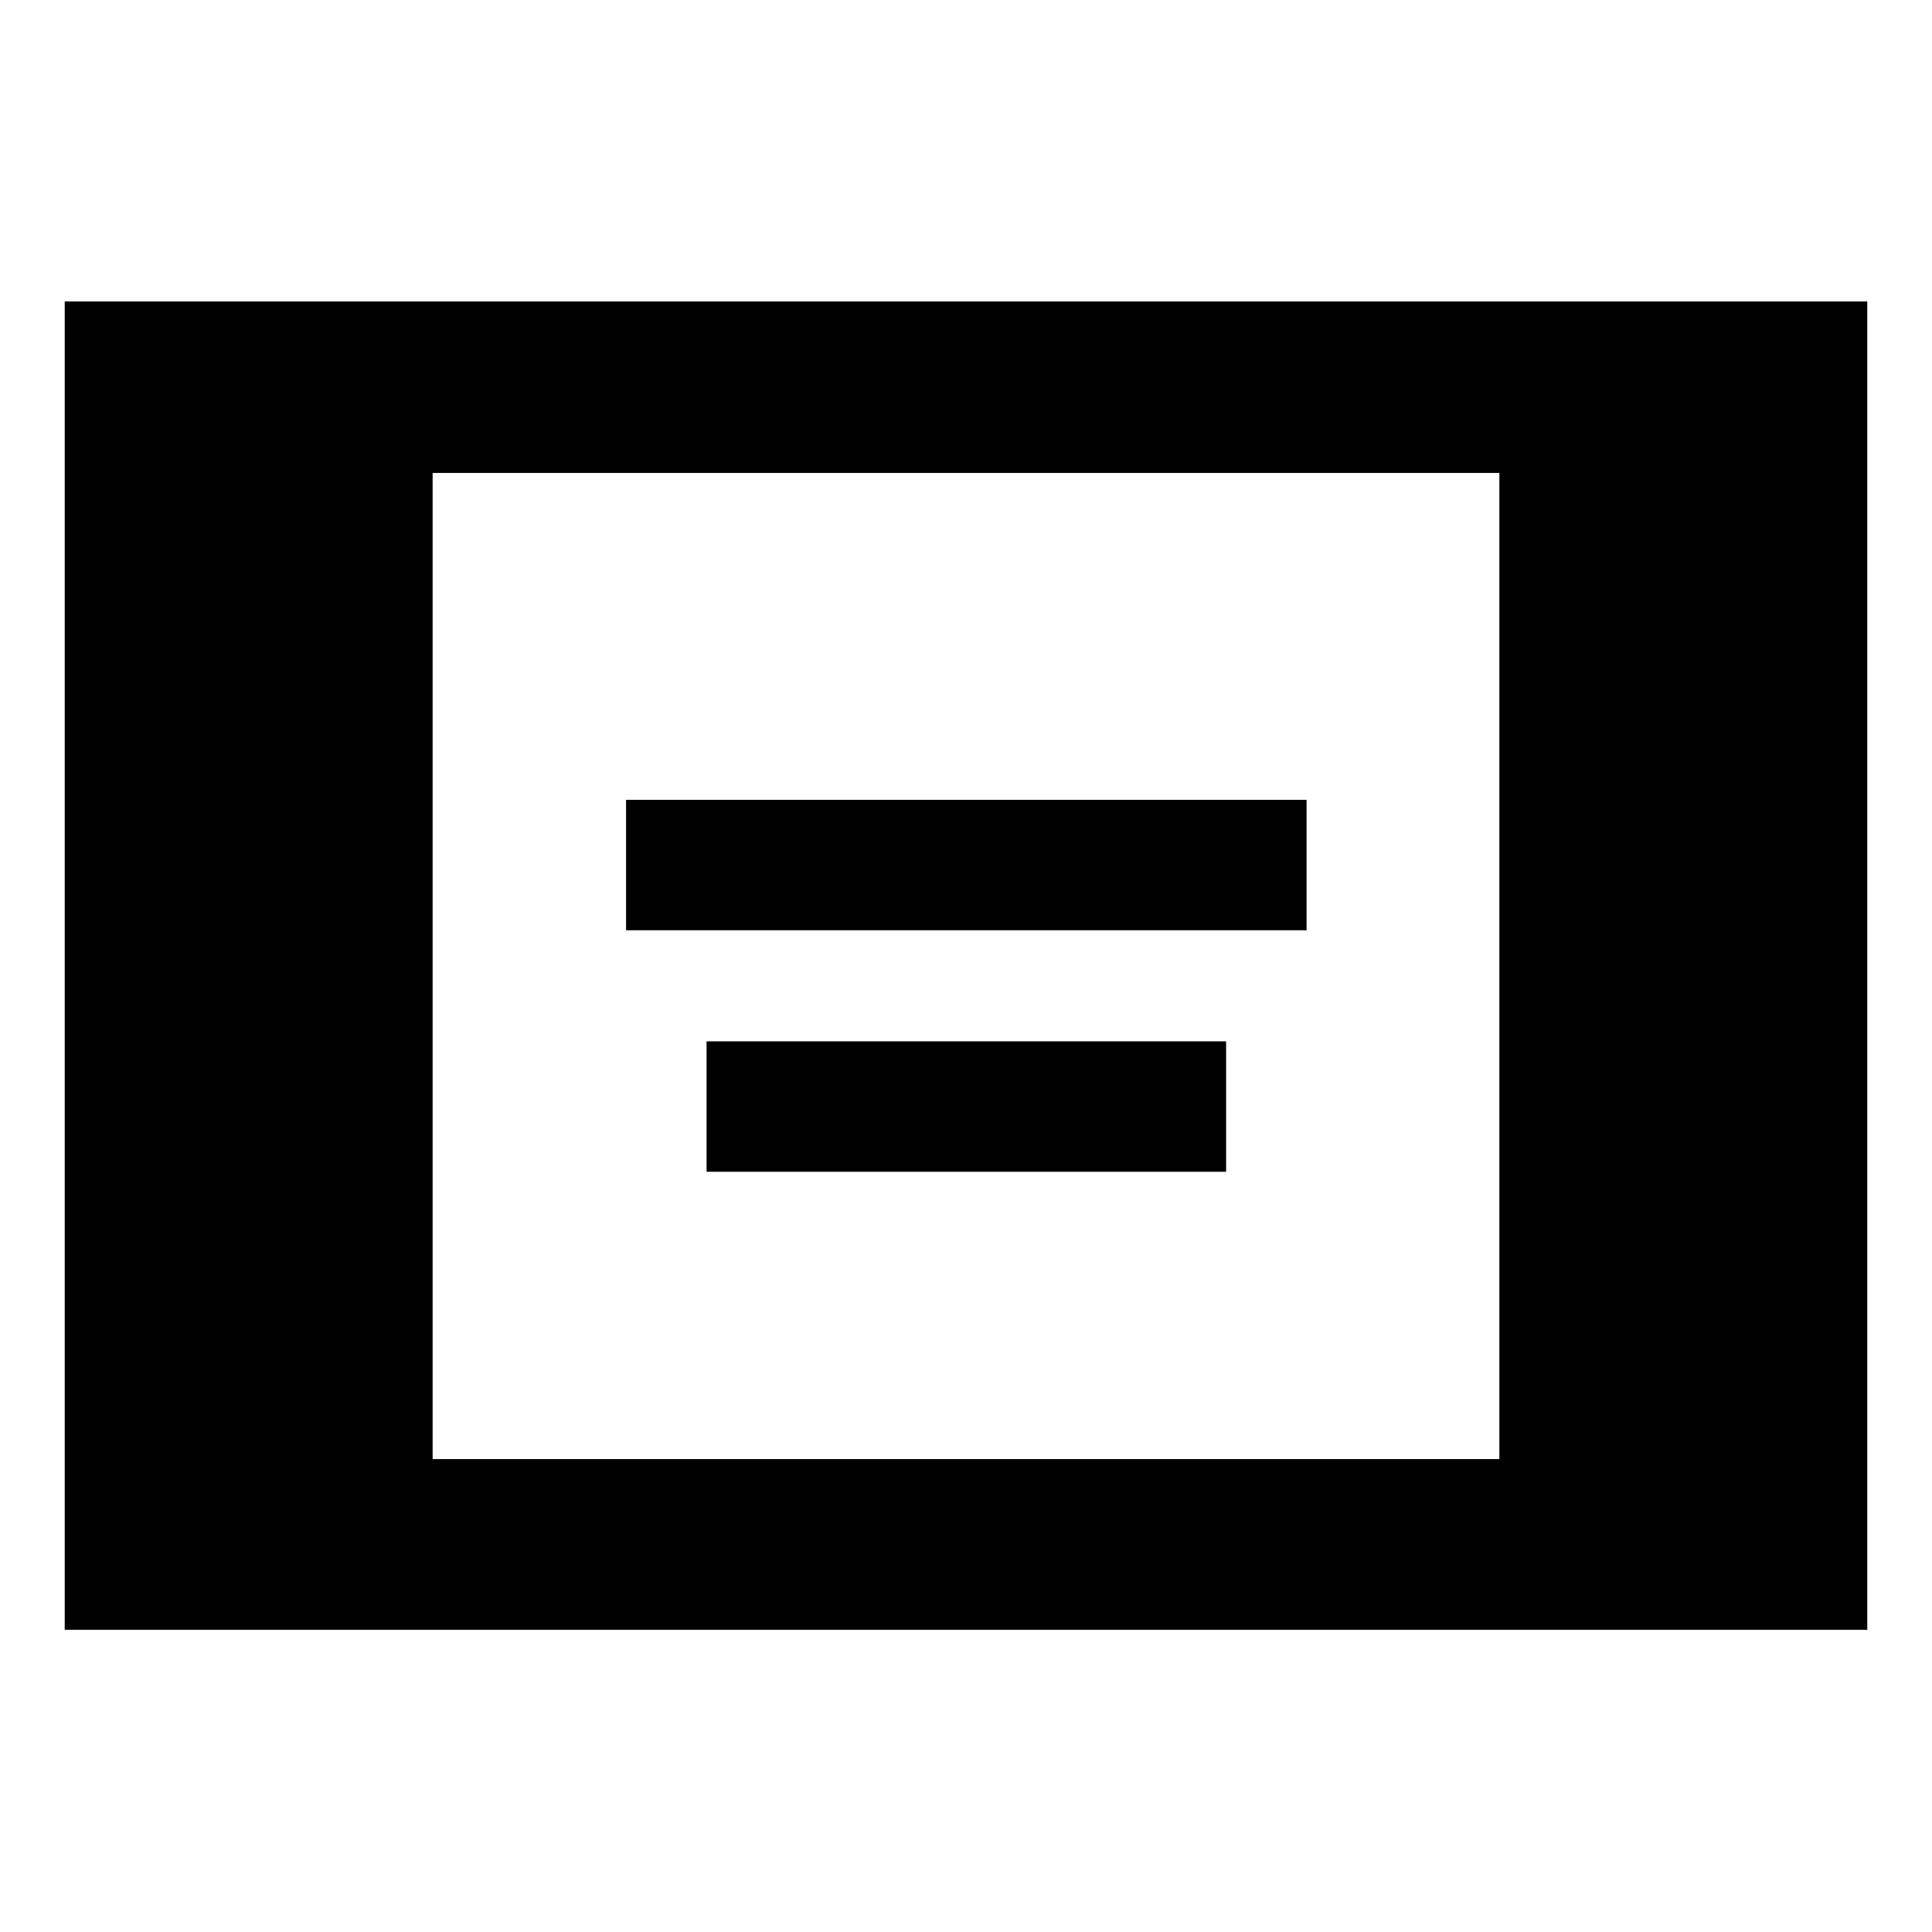 <svg xmlns="http://www.w3.org/2000/svg" height="40" viewBox="0 -960 960 960" width="40"><path d="M32.16-150.17V-810.2h895.68v660.03H32.16Zm182.81-84.82h530.06v-490.02H214.97v490.02Zm96.12-262.77v-64.81h338.15v64.81H311.09Zm40 120v-64.81h258.15v64.81H351.09Z"/></svg>
